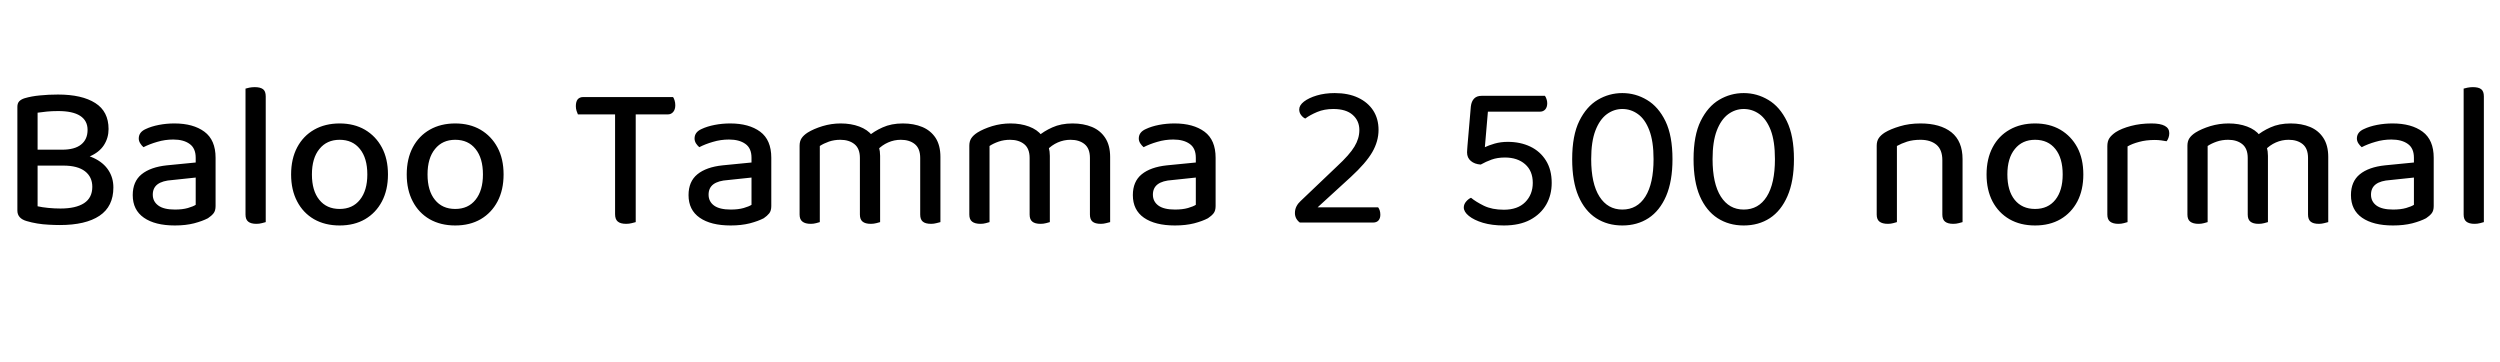 <svg xmlns="http://www.w3.org/2000/svg" xmlns:xlink="http://www.w3.org/1999/xlink" width="290.616" height="42.024"><path fill="black" d="M3.62 17.40L9.89 17.40L9.89 19.25L3.62 19.25L3.62 17.40ZM7.37 19.25L7.37 19.25L8.02 17.83Q9.74 17.83 10.88 18.36Q12.02 18.89 12.60 19.78Q13.18 20.66 13.18 21.79L13.18 21.79Q13.18 24 11.57 25.08Q9.96 26.16 6.96 26.16L6.96 26.16Q6.34 26.16 5.66 26.12Q4.99 26.09 4.33 25.98Q3.67 25.87 3.10 25.70L3.10 25.70Q2.02 25.39 2.02 24.48L2.02 24.48L2.02 12.41Q2.02 12 2.24 11.77Q2.47 11.54 2.86 11.42L2.86 11.42Q3.67 11.18 4.66 11.09Q5.64 10.99 6.74 10.99L6.74 10.99Q9.53 10.99 11.08 11.98Q12.62 12.96 12.62 15L12.62 15Q12.62 16.03 12.08 16.87Q11.54 17.71 10.39 18.20Q9.24 18.70 7.42 18.70L7.42 18.70L7.22 17.40Q8.69 17.40 9.43 16.80Q10.18 16.20 10.18 15.10L10.18 15.10Q10.18 14.02 9.31 13.46Q8.45 12.91 6.77 12.91L6.77 12.91Q6.02 12.91 5.44 12.97Q4.85 13.03 4.37 13.10L4.37 13.10L4.37 23.98Q4.90 24.10 5.62 24.17Q6.34 24.24 7.03 24.24L7.03 24.24Q8.81 24.24 9.77 23.62Q10.73 22.99 10.73 21.72L10.73 21.72Q10.73 20.57 9.88 19.91Q9.02 19.25 7.37 19.25ZM20.33 24.36L20.33 24.36L20.33 24.36Q21.22 24.36 21.84 24.18Q22.46 24 22.75 23.81L22.75 23.81L22.75 20.64L20.02 20.93Q18.89 21 18.32 21.42Q17.76 21.84 17.76 22.63L17.76 22.63Q17.76 23.42 18.40 23.89Q19.03 24.36 20.33 24.36ZM20.28 14.35L20.28 14.35L20.28 14.35Q22.46 14.35 23.76 15.31Q25.06 16.27 25.06 18.34L25.06 18.34L25.06 23.95Q25.06 24.50 24.82 24.80Q24.58 25.10 24.17 25.37L24.17 25.37Q23.54 25.70 22.56 25.96Q21.58 26.21 20.33 26.21L20.33 26.21Q18.02 26.21 16.73 25.31Q15.43 24.41 15.43 22.68L15.43 22.68Q15.43 21.10 16.46 20.26Q17.50 19.42 19.39 19.22L19.39 19.22L22.75 18.89L22.75 18.34Q22.75 17.23 22.04 16.73Q21.34 16.22 20.14 16.22L20.14 16.22Q19.18 16.22 18.28 16.49Q17.38 16.75 16.68 17.11L16.68 17.11Q16.46 16.92 16.30 16.66Q16.13 16.39 16.13 16.10L16.13 16.10Q16.13 15.36 16.94 15L16.94 15Q17.59 14.69 18.47 14.52Q19.34 14.35 20.28 14.35ZM28.54 24.94L28.54 19.54L30.89 19.78L30.89 25.82Q30.74 25.87 30.44 25.94Q30.14 26.02 29.81 26.02L29.81 26.02Q29.16 26.02 28.85 25.76Q28.54 25.51 28.54 24.94L28.54 24.94ZM30.89 11.21L30.89 20.93L28.54 20.71L28.54 10.30Q28.68 10.25 28.98 10.19Q29.28 10.13 29.62 10.13L29.62 10.13Q30.26 10.13 30.58 10.37Q30.89 10.61 30.89 11.21L30.89 11.21ZM45.10 20.28L45.10 20.28L45.10 20.28Q45.10 22.08 44.40 23.41Q43.70 24.74 42.44 25.48Q41.18 26.21 39.48 26.21L39.48 26.21Q37.78 26.21 36.50 25.48Q35.23 24.74 34.54 23.41Q33.84 22.08 33.84 20.28L33.84 20.28Q33.84 18.46 34.55 17.12Q35.26 15.79 36.53 15.07Q37.80 14.35 39.48 14.35L39.48 14.35Q41.16 14.35 42.42 15.08Q43.68 15.82 44.39 17.14Q45.10 18.46 45.10 20.28ZM39.48 16.25L39.48 16.25L39.48 16.25Q37.99 16.25 37.13 17.32Q36.26 18.38 36.26 20.28L36.26 20.28Q36.26 22.18 37.12 23.23Q37.97 24.29 39.48 24.29L39.48 24.29Q40.99 24.29 41.84 23.22Q42.70 22.15 42.70 20.28L42.70 20.28Q42.70 18.38 41.84 17.32Q40.99 16.25 39.48 16.25ZM58.54 20.28L58.54 20.28L58.54 20.28Q58.54 22.08 57.84 23.41Q57.14 24.74 55.88 25.48Q54.62 26.21 52.92 26.21L52.92 26.21Q51.22 26.21 49.94 25.48Q48.67 24.74 47.98 23.41Q47.28 22.08 47.28 20.28L47.28 20.28Q47.28 18.46 47.99 17.12Q48.70 15.79 49.97 15.07Q51.24 14.35 52.92 14.35L52.92 14.35Q54.60 14.35 55.86 15.08Q57.12 15.82 57.83 17.14Q58.54 18.46 58.54 20.28ZM52.92 16.25L52.92 16.25L52.92 16.25Q51.43 16.25 50.57 17.32Q49.70 18.38 49.70 20.28L49.70 20.28Q49.70 22.18 50.56 23.23Q51.41 24.29 52.92 24.29L52.92 24.29Q54.43 24.29 55.28 23.22Q56.14 22.15 56.14 20.28L56.14 20.28Q56.14 18.38 55.28 17.32Q54.43 16.25 52.92 16.25ZM77.62 13.30L72.26 13.30L72.17 11.28L78.24 11.28Q78.34 11.42 78.42 11.68Q78.50 11.93 78.50 12.24L78.50 12.24Q78.50 12.72 78.26 13.01Q78.02 13.30 77.62 13.30L77.62 13.30ZM67.82 11.28L73.18 11.28L73.27 13.30L67.18 13.30Q67.10 13.13 67.02 12.88Q66.94 12.62 66.94 12.34L66.94 12.34Q66.94 11.81 67.16 11.54Q67.39 11.28 67.82 11.28L67.82 11.28ZM71.50 24.89L71.50 12.65L73.90 12.65L73.90 25.82Q73.75 25.87 73.44 25.94Q73.13 26.02 72.79 26.02L72.79 26.02Q72.12 26.02 71.81 25.75Q71.50 25.49 71.50 24.89L71.50 24.89ZM84.94 24.36L84.94 24.36L84.94 24.36Q85.82 24.36 86.45 24.18Q87.07 24 87.36 23.81L87.36 23.81L87.36 20.64L84.62 20.93Q83.50 21 82.93 21.42Q82.37 21.84 82.37 22.63L82.37 22.63Q82.37 23.42 83.00 23.89Q83.64 24.36 84.94 24.36ZM84.89 14.35L84.89 14.35L84.89 14.35Q87.07 14.35 88.37 15.31Q89.66 16.27 89.66 18.34L89.66 18.34L89.66 23.95Q89.66 24.50 89.42 24.80Q89.18 25.10 88.78 25.37L88.78 25.37Q88.15 25.70 87.17 25.96Q86.18 26.21 84.94 26.21L84.94 26.21Q82.63 26.21 81.34 25.31Q80.04 24.41 80.04 22.68L80.04 22.68Q80.04 21.10 81.07 20.26Q82.10 19.42 84 19.22L84 19.22L87.36 18.89L87.36 18.34Q87.36 17.23 86.65 16.73Q85.94 16.22 84.74 16.22L84.74 16.22Q83.78 16.22 82.88 16.49Q81.98 16.75 81.29 17.11L81.29 17.11Q81.07 16.92 80.90 16.66Q80.74 16.39 80.74 16.10L80.74 16.10Q80.74 15.36 81.55 15L81.55 15Q82.20 14.69 83.08 14.52Q83.95 14.35 84.89 14.35ZM102.31 18.12L102.31 18.12L102.31 20.88L99.96 20.88L99.96 18.36Q99.96 17.26 99.32 16.75Q98.69 16.25 97.68 16.25L97.68 16.25Q96.98 16.25 96.36 16.46Q95.74 16.68 95.30 16.97L95.30 16.97L95.30 20.88L92.95 20.88L92.95 16.94Q92.95 16.42 93.18 16.07Q93.41 15.72 93.89 15.41L93.89 15.41Q94.58 14.98 95.62 14.66Q96.65 14.35 97.73 14.35L97.73 14.35Q98.93 14.35 99.89 14.71Q100.85 15.07 101.38 15.74L101.38 15.74Q101.52 15.91 101.64 16.03Q101.76 16.15 101.86 16.34L101.86 16.34Q102.05 16.66 102.18 17.12Q102.31 17.59 102.31 18.12ZM109.32 18.24L109.32 18.24L109.32 20.88L106.97 20.88L106.97 18.36Q106.97 17.26 106.34 16.75Q105.72 16.25 104.71 16.25L104.71 16.25Q103.94 16.25 103.24 16.56Q102.53 16.87 101.98 17.45L101.98 17.45L100.92 15.86Q101.59 15.26 102.60 14.81Q103.61 14.35 104.95 14.35L104.95 14.35Q106.22 14.35 107.21 14.76Q108.19 15.17 108.76 16.03Q109.32 16.90 109.32 18.24ZM92.95 24.94L92.95 19.66L95.30 19.66L95.30 25.82Q95.16 25.87 94.87 25.94Q94.58 26.02 94.25 26.02L94.25 26.02Q93.60 26.02 93.28 25.76Q92.95 25.51 92.95 24.94L92.95 24.94ZM99.96 24.94L99.96 19.66L102.31 19.66L102.31 25.82Q102.17 25.87 101.87 25.94Q101.57 26.02 101.23 26.02L101.23 26.02Q100.58 26.02 100.27 25.76Q99.96 25.51 99.96 24.94L99.96 24.94ZM106.97 24.94L106.97 19.66L109.32 19.66L109.32 25.82Q109.15 25.87 108.85 25.94Q108.55 26.02 108.24 26.02L108.24 26.02Q107.57 26.02 107.27 25.76Q106.97 25.51 106.97 24.94L106.97 24.94ZM122.04 18.12L122.04 18.12L122.04 20.88L119.69 20.88L119.69 18.36Q119.69 17.26 119.05 16.75Q118.42 16.25 117.41 16.25L117.41 16.25Q116.71 16.25 116.09 16.46Q115.46 16.68 115.03 16.97L115.03 16.97L115.03 20.88L112.68 20.88L112.68 16.94Q112.68 16.42 112.91 16.07Q113.14 15.72 113.62 15.41L113.62 15.41Q114.31 14.98 115.34 14.66Q116.38 14.35 117.46 14.35L117.46 14.35Q118.66 14.35 119.62 14.71Q120.58 15.07 121.10 15.74L121.10 15.74Q121.25 15.91 121.37 16.03Q121.49 16.15 121.58 16.34L121.58 16.34Q121.78 16.66 121.91 17.12Q122.04 17.59 122.04 18.12ZM129.05 18.24L129.05 18.24L129.05 20.88L126.70 20.88L126.70 18.36Q126.70 17.26 126.07 16.75Q125.45 16.25 124.44 16.25L124.44 16.25Q123.67 16.25 122.96 16.56Q122.26 16.87 121.70 17.45L121.70 17.45L120.65 15.86Q121.32 15.26 122.33 14.81Q123.34 14.35 124.68 14.35L124.68 14.35Q125.95 14.35 126.94 14.76Q127.92 15.17 128.48 16.03Q129.05 16.90 129.05 18.24ZM112.68 24.94L112.68 19.66L115.03 19.66L115.03 25.82Q114.89 25.87 114.60 25.94Q114.31 26.02 113.98 26.02L113.98 26.02Q113.33 26.02 113.00 25.76Q112.68 25.51 112.68 24.94L112.68 24.94ZM119.69 24.94L119.69 19.66L122.04 19.66L122.04 25.82Q121.90 25.87 121.60 25.94Q121.30 26.02 120.96 26.02L120.96 26.02Q120.31 26.02 120 25.76Q119.69 25.51 119.69 24.94L119.69 24.94ZM126.70 24.94L126.70 19.66L129.05 19.66L129.05 25.82Q128.88 25.87 128.58 25.94Q128.28 26.02 127.97 26.02L127.97 26.02Q127.30 26.02 127.00 25.76Q126.70 25.51 126.70 24.94L126.70 24.94ZM136.58 24.36L136.58 24.36L136.58 24.36Q137.47 24.36 138.10 24.18Q138.72 24 139.01 23.81L139.01 23.81L139.01 20.64L136.27 20.93Q135.14 21 134.58 21.42Q134.02 21.84 134.02 22.63L134.02 22.63Q134.02 23.42 134.65 23.89Q135.29 24.36 136.58 24.36ZM136.54 14.35L136.54 14.35L136.54 14.35Q138.72 14.35 140.02 15.31Q141.31 16.27 141.31 18.34L141.31 18.34L141.31 23.95Q141.31 24.50 141.07 24.80Q140.83 25.10 140.42 25.37L140.42 25.37Q139.80 25.70 138.82 25.96Q137.83 26.21 136.58 26.21L136.58 26.21Q134.28 26.21 132.98 25.31Q131.69 24.41 131.69 22.68L131.69 22.68Q131.69 21.10 132.72 20.26Q133.75 19.42 135.65 19.22L135.65 19.22L139.01 18.89L139.01 18.34Q139.01 17.23 138.30 16.73Q137.59 16.22 136.39 16.22L136.39 16.22Q135.43 16.22 134.53 16.49Q133.63 16.75 132.94 17.11L132.94 17.11Q132.72 16.92 132.55 16.66Q132.38 16.39 132.38 16.10L132.38 16.10Q132.38 15.36 133.20 15L133.20 15Q133.85 14.69 134.72 14.52Q135.60 14.35 136.54 14.35ZM151.03 12.72L151.03 12.72L151.03 12.72Q151.03 12.24 151.58 11.81Q152.14 11.38 153.07 11.10Q154.01 10.82 155.16 10.82L155.16 10.82Q156.74 10.82 157.88 11.36Q159.02 11.90 159.64 12.86Q160.25 13.82 160.25 15.10L160.25 15.10Q160.25 16.42 159.52 17.69Q158.78 18.96 157.03 20.57L157.03 20.57L153.17 24.10L160.20 24.10Q160.30 24.22 160.38 24.44Q160.46 24.67 160.46 24.96L160.46 24.96Q160.46 25.37 160.25 25.62Q160.03 25.87 159.62 25.87L159.62 25.87L151.10 25.87Q150.84 25.68 150.68 25.39Q150.53 25.10 150.53 24.77L150.53 24.77Q150.53 24.34 150.71 23.99Q150.89 23.64 151.18 23.38L151.18 23.38L155.42 19.34Q156.89 17.98 157.45 17.04Q158.02 16.10 158.02 15.12L158.02 15.12Q158.02 14.04 157.25 13.36Q156.48 12.67 154.99 12.67L154.99 12.67Q153.94 12.67 153.11 13.02Q152.28 13.37 151.73 13.78L151.73 13.78Q151.46 13.66 151.25 13.38Q151.03 13.10 151.03 12.72ZM172.22 11.14L173.66 11.14L172.99 12.67L172.61 17.11Q173.04 16.90 173.75 16.69Q174.46 16.49 175.27 16.49L175.27 16.49Q176.74 16.49 177.89 17.04Q179.04 17.59 179.71 18.66Q180.38 19.73 180.38 21.26L180.38 21.26Q180.38 22.66 179.75 23.77Q179.11 24.89 177.88 25.55Q176.64 26.21 174.82 26.21L174.82 26.21Q173.45 26.21 172.39 25.90Q171.34 25.58 170.75 25.10Q170.16 24.62 170.16 24.12L170.16 24.12Q170.16 23.74 170.44 23.42Q170.71 23.11 171.00 22.99L171.00 22.99Q171.55 23.45 172.50 23.92Q173.45 24.38 174.82 24.38L174.82 24.38Q176.42 24.38 177.30 23.50Q178.18 22.61 178.18 21.26L178.18 21.26Q178.18 19.87 177.29 19.09Q176.40 18.31 174.94 18.31L174.94 18.31Q174.07 18.31 173.40 18.55Q172.73 18.79 172.13 19.13L172.13 19.13Q171.41 19.08 170.98 18.71Q170.54 18.34 170.54 17.71L170.54 17.71Q170.54 17.57 170.56 17.34Q170.57 17.11 170.59 16.92L170.59 16.92L170.98 12.38Q171.05 11.78 171.36 11.46Q171.67 11.14 172.22 11.14L172.22 11.14ZM179.02 12.98L172.56 12.98L172.56 11.14L179.59 11.14Q179.69 11.26 179.77 11.50Q179.86 11.74 179.86 12L179.86 12Q179.86 12.46 179.63 12.72Q179.40 12.98 179.02 12.98L179.02 12.98ZM192.22 18.50L192.22 18.50L192.22 18.50Q192.22 16.42 191.72 15.13Q191.23 13.85 190.40 13.26Q189.58 12.67 188.59 12.67L188.59 12.67Q187.61 12.67 186.78 13.28Q185.95 13.90 185.46 15.18Q184.97 16.46 184.97 18.50L184.97 18.50Q184.97 21.34 185.93 22.85Q186.89 24.36 188.59 24.36L188.59 24.36Q190.32 24.36 191.27 22.85Q192.22 21.34 192.22 18.50ZM188.59 26.21L188.59 26.21L188.59 26.21Q186.86 26.21 185.54 25.36Q184.22 24.50 183.49 22.80Q182.76 21.10 182.76 18.50L182.76 18.50Q182.76 15.74 183.59 14.06Q184.42 12.38 185.74 11.60Q187.06 10.82 188.59 10.82L188.59 10.82Q190.13 10.82 191.46 11.62Q192.79 12.41 193.61 14.10Q194.42 15.79 194.42 18.50L194.42 18.50Q194.42 21.07 193.68 22.79Q192.94 24.50 191.63 25.36Q190.32 26.21 188.59 26.21ZM206.33 18.50L206.33 18.50L206.33 18.50Q206.33 16.42 205.84 15.13Q205.34 13.85 204.52 13.26Q203.69 12.67 202.70 12.67L202.70 12.67Q201.72 12.67 200.89 13.28Q200.06 13.90 199.57 15.18Q199.08 16.46 199.08 18.50L199.08 18.50Q199.08 21.34 200.04 22.85Q201.00 24.36 202.70 24.36L202.70 24.36Q204.43 24.36 205.38 22.85Q206.33 21.34 206.33 18.50ZM202.70 26.21L202.70 26.21L202.70 26.21Q200.98 26.21 199.66 25.36Q198.34 24.50 197.60 22.80Q196.87 21.10 196.87 18.50L196.87 18.50Q196.87 15.74 197.70 14.06Q198.53 12.38 199.85 11.60Q201.17 10.82 202.70 10.82L202.70 10.82Q204.24 10.82 205.57 11.62Q206.90 12.41 207.72 14.10Q208.54 15.79 208.54 18.50L208.54 18.50Q208.54 21.07 207.79 22.79Q207.05 24.50 205.74 25.36Q204.43 26.21 202.70 26.21ZM228.14 18.50L228.14 18.50L228.14 20.90L225.79 20.90L225.79 18.62Q225.79 17.40 225.10 16.82Q224.40 16.25 223.25 16.25L223.25 16.25Q222.38 16.25 221.70 16.46Q221.02 16.68 220.51 16.97L220.51 16.97L220.51 20.90L218.16 20.90L218.16 16.94Q218.16 16.42 218.39 16.07Q218.62 15.72 219.10 15.41L219.10 15.41Q219.77 15 220.85 14.68Q221.93 14.35 223.25 14.35L223.25 14.35Q225.55 14.35 226.85 15.38Q228.14 16.42 228.14 18.50ZM218.16 24.94L218.16 19.66L220.51 19.66L220.51 25.82Q220.37 25.87 220.08 25.94Q219.79 26.02 219.46 26.02L219.46 26.02Q218.81 26.02 218.48 25.76Q218.16 25.51 218.16 24.94L218.16 24.94ZM225.79 24.94L225.79 19.66L228.14 19.66L228.14 25.82Q228.00 25.87 227.70 25.94Q227.40 26.02 227.06 26.02L227.06 26.02Q226.42 26.02 226.10 25.76Q225.79 25.51 225.79 24.94L225.79 24.94ZM242.18 20.28L242.18 20.28L242.18 20.28Q242.18 22.08 241.49 23.41Q240.79 24.74 239.53 25.48Q238.27 26.21 236.57 26.21L236.57 26.21Q234.86 26.21 233.59 25.48Q232.32 24.74 231.62 23.41Q230.93 22.08 230.93 20.28L230.93 20.28Q230.93 18.46 231.64 17.12Q232.34 15.79 233.62 15.07Q234.89 14.35 236.57 14.35L236.57 14.35Q238.25 14.35 239.51 15.08Q240.77 15.82 241.48 17.14Q242.18 18.46 242.18 20.28ZM236.57 16.25L236.57 16.25L236.57 16.25Q235.08 16.25 234.22 17.32Q233.35 18.38 233.35 20.28L233.35 20.28Q233.35 22.18 234.20 23.23Q235.06 24.29 236.57 24.29L236.57 24.29Q238.08 24.29 238.93 23.22Q239.78 22.15 239.78 20.28L239.78 20.28Q239.78 18.38 238.93 17.32Q238.08 16.25 236.57 16.25ZM247.32 17.02L247.32 17.02L247.32 20.59L244.97 20.59L244.97 16.99Q244.97 16.42 245.21 16.06Q245.45 15.70 245.95 15.36L245.95 15.36Q246.62 14.93 247.72 14.64Q248.81 14.35 250.10 14.35L250.10 14.35Q252.17 14.35 252.17 15.48L252.17 15.48Q252.17 15.77 252.08 16.01Q252 16.25 251.86 16.42L251.86 16.42Q251.62 16.37 251.24 16.32Q250.87 16.27 250.49 16.27L250.49 16.27Q249.48 16.27 248.68 16.49Q247.87 16.70 247.32 17.02ZM244.97 24.94L244.97 19.54L247.32 19.78L247.32 25.82Q247.18 25.87 246.89 25.94Q246.60 26.02 246.26 26.02L246.26 26.02Q245.62 26.02 245.29 25.76Q244.97 25.51 244.97 24.94L244.97 24.94ZM263.64 18.12L263.64 18.12L263.64 20.88L261.29 20.88L261.29 18.36Q261.29 17.26 260.65 16.75Q260.02 16.25 259.01 16.25L259.01 16.25Q258.31 16.25 257.69 16.46Q257.06 16.68 256.63 16.97L256.63 16.97L256.63 20.88L254.28 20.88L254.28 16.94Q254.28 16.42 254.51 16.07Q254.74 15.72 255.22 15.41L255.22 15.41Q255.91 14.98 256.94 14.66Q257.98 14.35 259.06 14.35L259.06 14.35Q260.26 14.35 261.22 14.71Q262.18 15.07 262.70 15.74L262.70 15.74Q262.85 15.91 262.97 16.03Q263.09 16.15 263.18 16.34L263.18 16.34Q263.38 16.66 263.51 17.12Q263.64 17.59 263.64 18.12ZM270.65 18.24L270.65 18.24L270.65 20.88L268.30 20.88L268.30 18.36Q268.30 17.26 267.67 16.75Q267.05 16.25 266.04 16.25L266.04 16.25Q265.27 16.25 264.56 16.56Q263.86 16.87 263.30 17.45L263.30 17.45L262.25 15.86Q262.92 15.26 263.93 14.81Q264.94 14.35 266.28 14.35L266.28 14.35Q267.55 14.35 268.54 14.76Q269.52 15.17 270.08 16.03Q270.65 16.90 270.65 18.24ZM254.28 24.94L254.28 19.66L256.63 19.66L256.63 25.82Q256.49 25.87 256.20 25.94Q255.91 26.02 255.58 26.02L255.58 26.02Q254.93 26.02 254.60 25.76Q254.28 25.51 254.28 24.94L254.28 24.94ZM261.29 24.94L261.29 19.66L263.64 19.66L263.64 25.82Q263.50 25.87 263.20 25.94Q262.90 26.02 262.56 26.02L262.56 26.02Q261.91 26.02 261.60 25.76Q261.29 25.51 261.29 24.94L261.29 24.94ZM268.30 24.94L268.30 19.66L270.65 19.66L270.65 25.82Q270.48 25.87 270.18 25.94Q269.88 26.02 269.57 26.02L269.57 26.02Q268.90 26.02 268.60 25.76Q268.30 25.51 268.30 24.94L268.30 24.94ZM278.18 24.36L278.18 24.36L278.18 24.36Q279.07 24.36 279.70 24.18Q280.32 24 280.61 23.81L280.61 23.81L280.61 20.64L277.87 20.93Q276.74 21 276.18 21.42Q275.62 21.84 275.62 22.63L275.62 22.63Q275.62 23.42 276.25 23.89Q276.89 24.36 278.18 24.36ZM278.14 14.35L278.14 14.35L278.14 14.35Q280.32 14.35 281.62 15.31Q282.91 16.27 282.91 18.34L282.91 18.34L282.91 23.95Q282.91 24.50 282.67 24.80Q282.43 25.10 282.02 25.37L282.02 25.37Q281.40 25.70 280.42 25.96Q279.43 26.21 278.18 26.21L278.18 26.21Q275.88 26.21 274.58 25.31Q273.29 24.41 273.29 22.68L273.29 22.68Q273.29 21.10 274.32 20.26Q275.35 19.42 277.25 19.22L277.25 19.22L280.61 18.89L280.61 18.34Q280.61 17.23 279.90 16.73Q279.19 16.22 277.99 16.22L277.99 16.22Q277.03 16.22 276.13 16.49Q275.23 16.75 274.54 17.11L274.54 17.11Q274.32 16.92 274.15 16.66Q273.98 16.39 273.98 16.10L273.98 16.10Q273.98 15.36 274.80 15L274.80 15Q275.45 14.69 276.32 14.52Q277.20 14.35 278.14 14.35ZM286.39 24.94L286.39 19.54L288.74 19.78L288.74 25.82Q288.60 25.87 288.30 25.94Q288.00 26.02 287.66 26.02L287.66 26.02Q287.02 26.02 286.70 25.76Q286.39 25.51 286.39 24.94L286.39 24.94ZM288.74 11.21L288.74 20.93L286.39 20.71L286.39 10.30Q286.54 10.25 286.84 10.19Q287.14 10.13 287.47 10.13L287.47 10.13Q288.12 10.13 288.43 10.37Q288.74 10.61 288.74 11.21L288.74 11.21Z"/></svg>